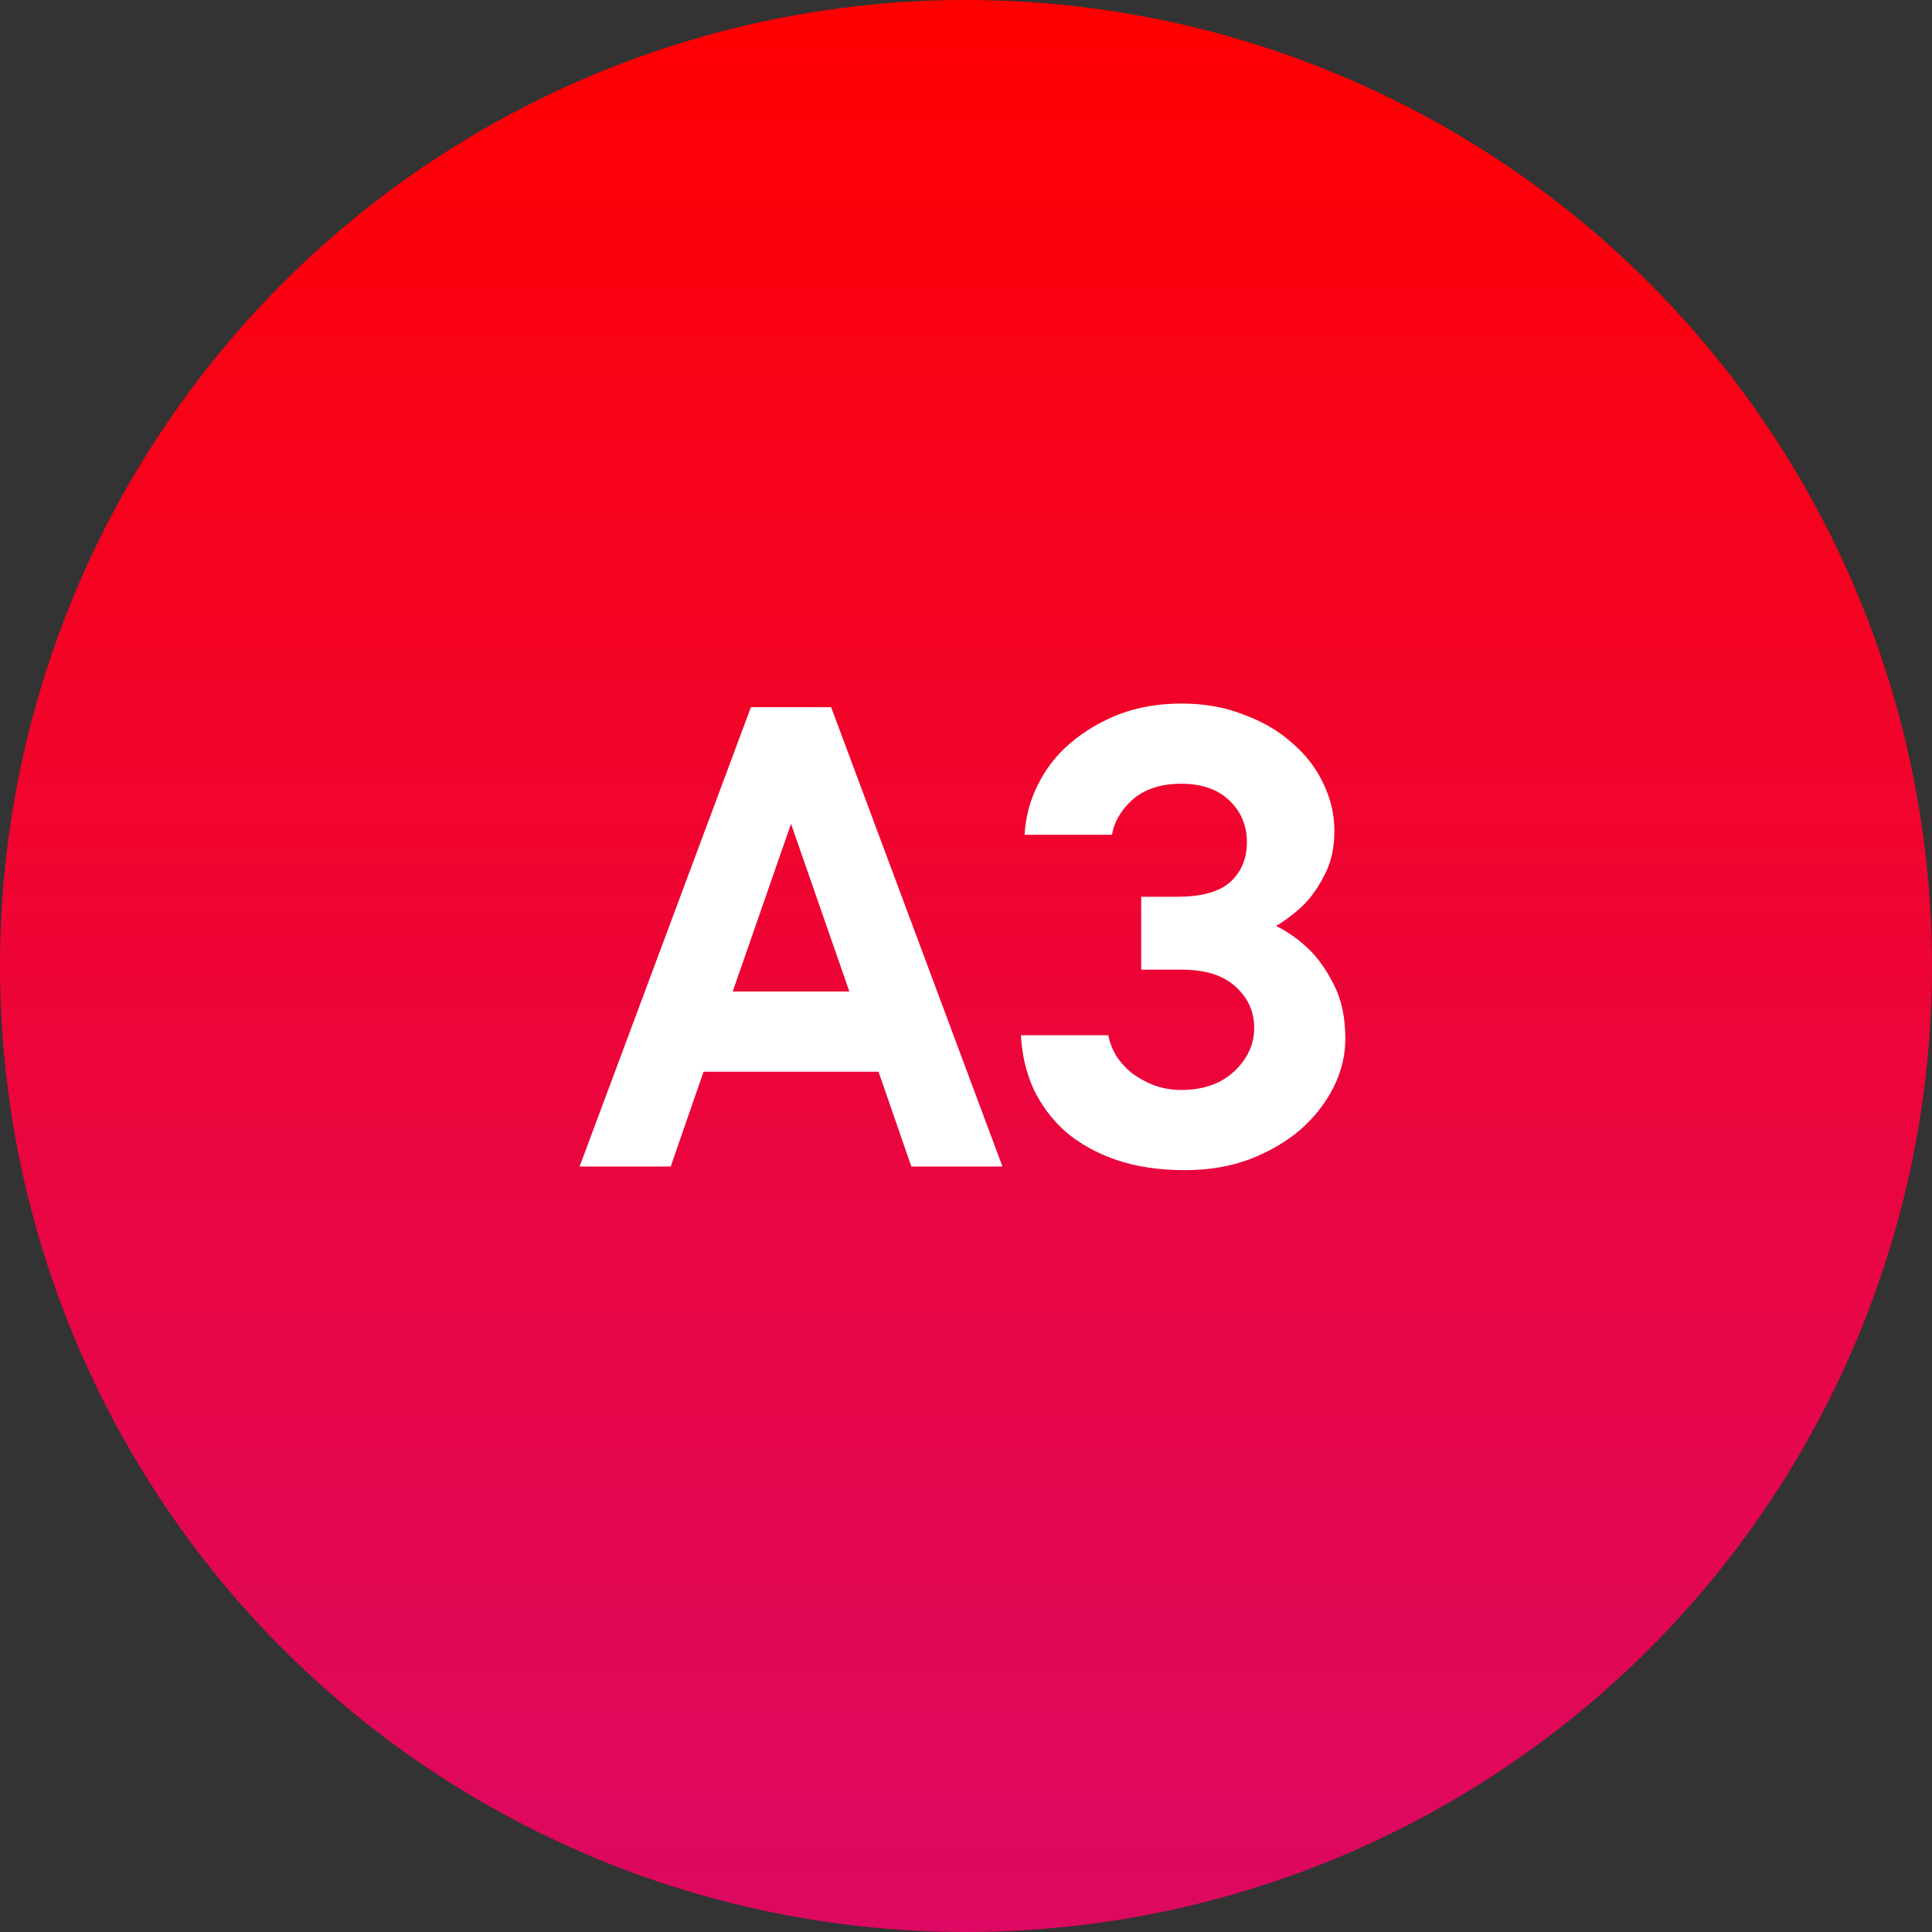 <svg width="53" height="53" viewBox="0 0 53 53" fill="none" xmlns="http://www.w3.org/2000/svg">
<rect x="0" y="0" width="53" height="53" fill="#333333" stroke="none"/>
<circle cx="26.5" cy="26.5" r="26.5" fill="url(#paint0_linear_2_2661)"/>
<path d="M18.4 32H15.9L20.6 19.4H22.8L27.5 32H25L24.1 29.4H19.3L18.4 32ZM23.3 27.2L21.7 22.6L20.1 27.2H23.3ZM28.106 22.9C28.133 22.42 28.253 21.967 28.466 21.54C28.68 21.1 28.973 20.72 29.346 20.4C29.733 20.067 30.18 19.8 30.686 19.6C31.206 19.4 31.78 19.3 32.406 19.3C33.033 19.3 33.6 19.4 34.106 19.6C34.626 19.787 35.073 20.047 35.446 20.38C35.82 20.7 36.106 21.073 36.306 21.5C36.506 21.913 36.606 22.347 36.606 22.8C36.606 23.253 36.52 23.647 36.346 23.98C36.186 24.3 36.006 24.567 35.806 24.78C35.566 25.02 35.3 25.227 35.006 25.4C35.353 25.573 35.666 25.8 35.946 26.08C36.186 26.32 36.406 26.64 36.606 27.04C36.806 27.44 36.906 27.927 36.906 28.5C36.906 28.953 36.8 29.393 36.586 29.82C36.373 30.247 36.073 30.633 35.686 30.98C35.3 31.313 34.833 31.587 34.286 31.8C33.753 32 33.16 32.1 32.506 32.1C31.8 32.1 31.173 32.007 30.626 31.82C30.08 31.633 29.613 31.373 29.226 31.04C28.853 30.707 28.56 30.313 28.346 29.86C28.146 29.407 28.033 28.92 28.006 28.4H30.406C30.433 28.573 30.5 28.753 30.606 28.94C30.713 29.113 30.853 29.273 31.026 29.42C31.2 29.553 31.4 29.667 31.626 29.76C31.866 29.853 32.126 29.9 32.406 29.9C33.006 29.9 33.486 29.733 33.846 29.4C34.22 29.053 34.406 28.653 34.406 28.2C34.406 27.747 34.233 27.367 33.886 27.06C33.553 26.753 33.06 26.6 32.406 26.6H31.306V24.6H32.306C32.96 24.6 33.44 24.467 33.746 24.2C34.053 23.92 34.206 23.553 34.206 23.1C34.206 22.647 34.046 22.267 33.726 21.96C33.406 21.653 32.966 21.5 32.406 21.5C31.846 21.5 31.4 21.647 31.066 21.94C30.746 22.233 30.56 22.553 30.506 22.9H28.106Z" fill="white"/>
<defs>
<linearGradient id="paint0_linear_2_2661" x1="26.5" y1="0" x2="26.5" y2="53" gradientUnits="userSpaceOnUse">
<stop stop-color="#FF0000"/>
<stop offset="1" stop-color="#FF006B" stop-opacity="0.83"/>
</linearGradient>
</defs>
</svg>
